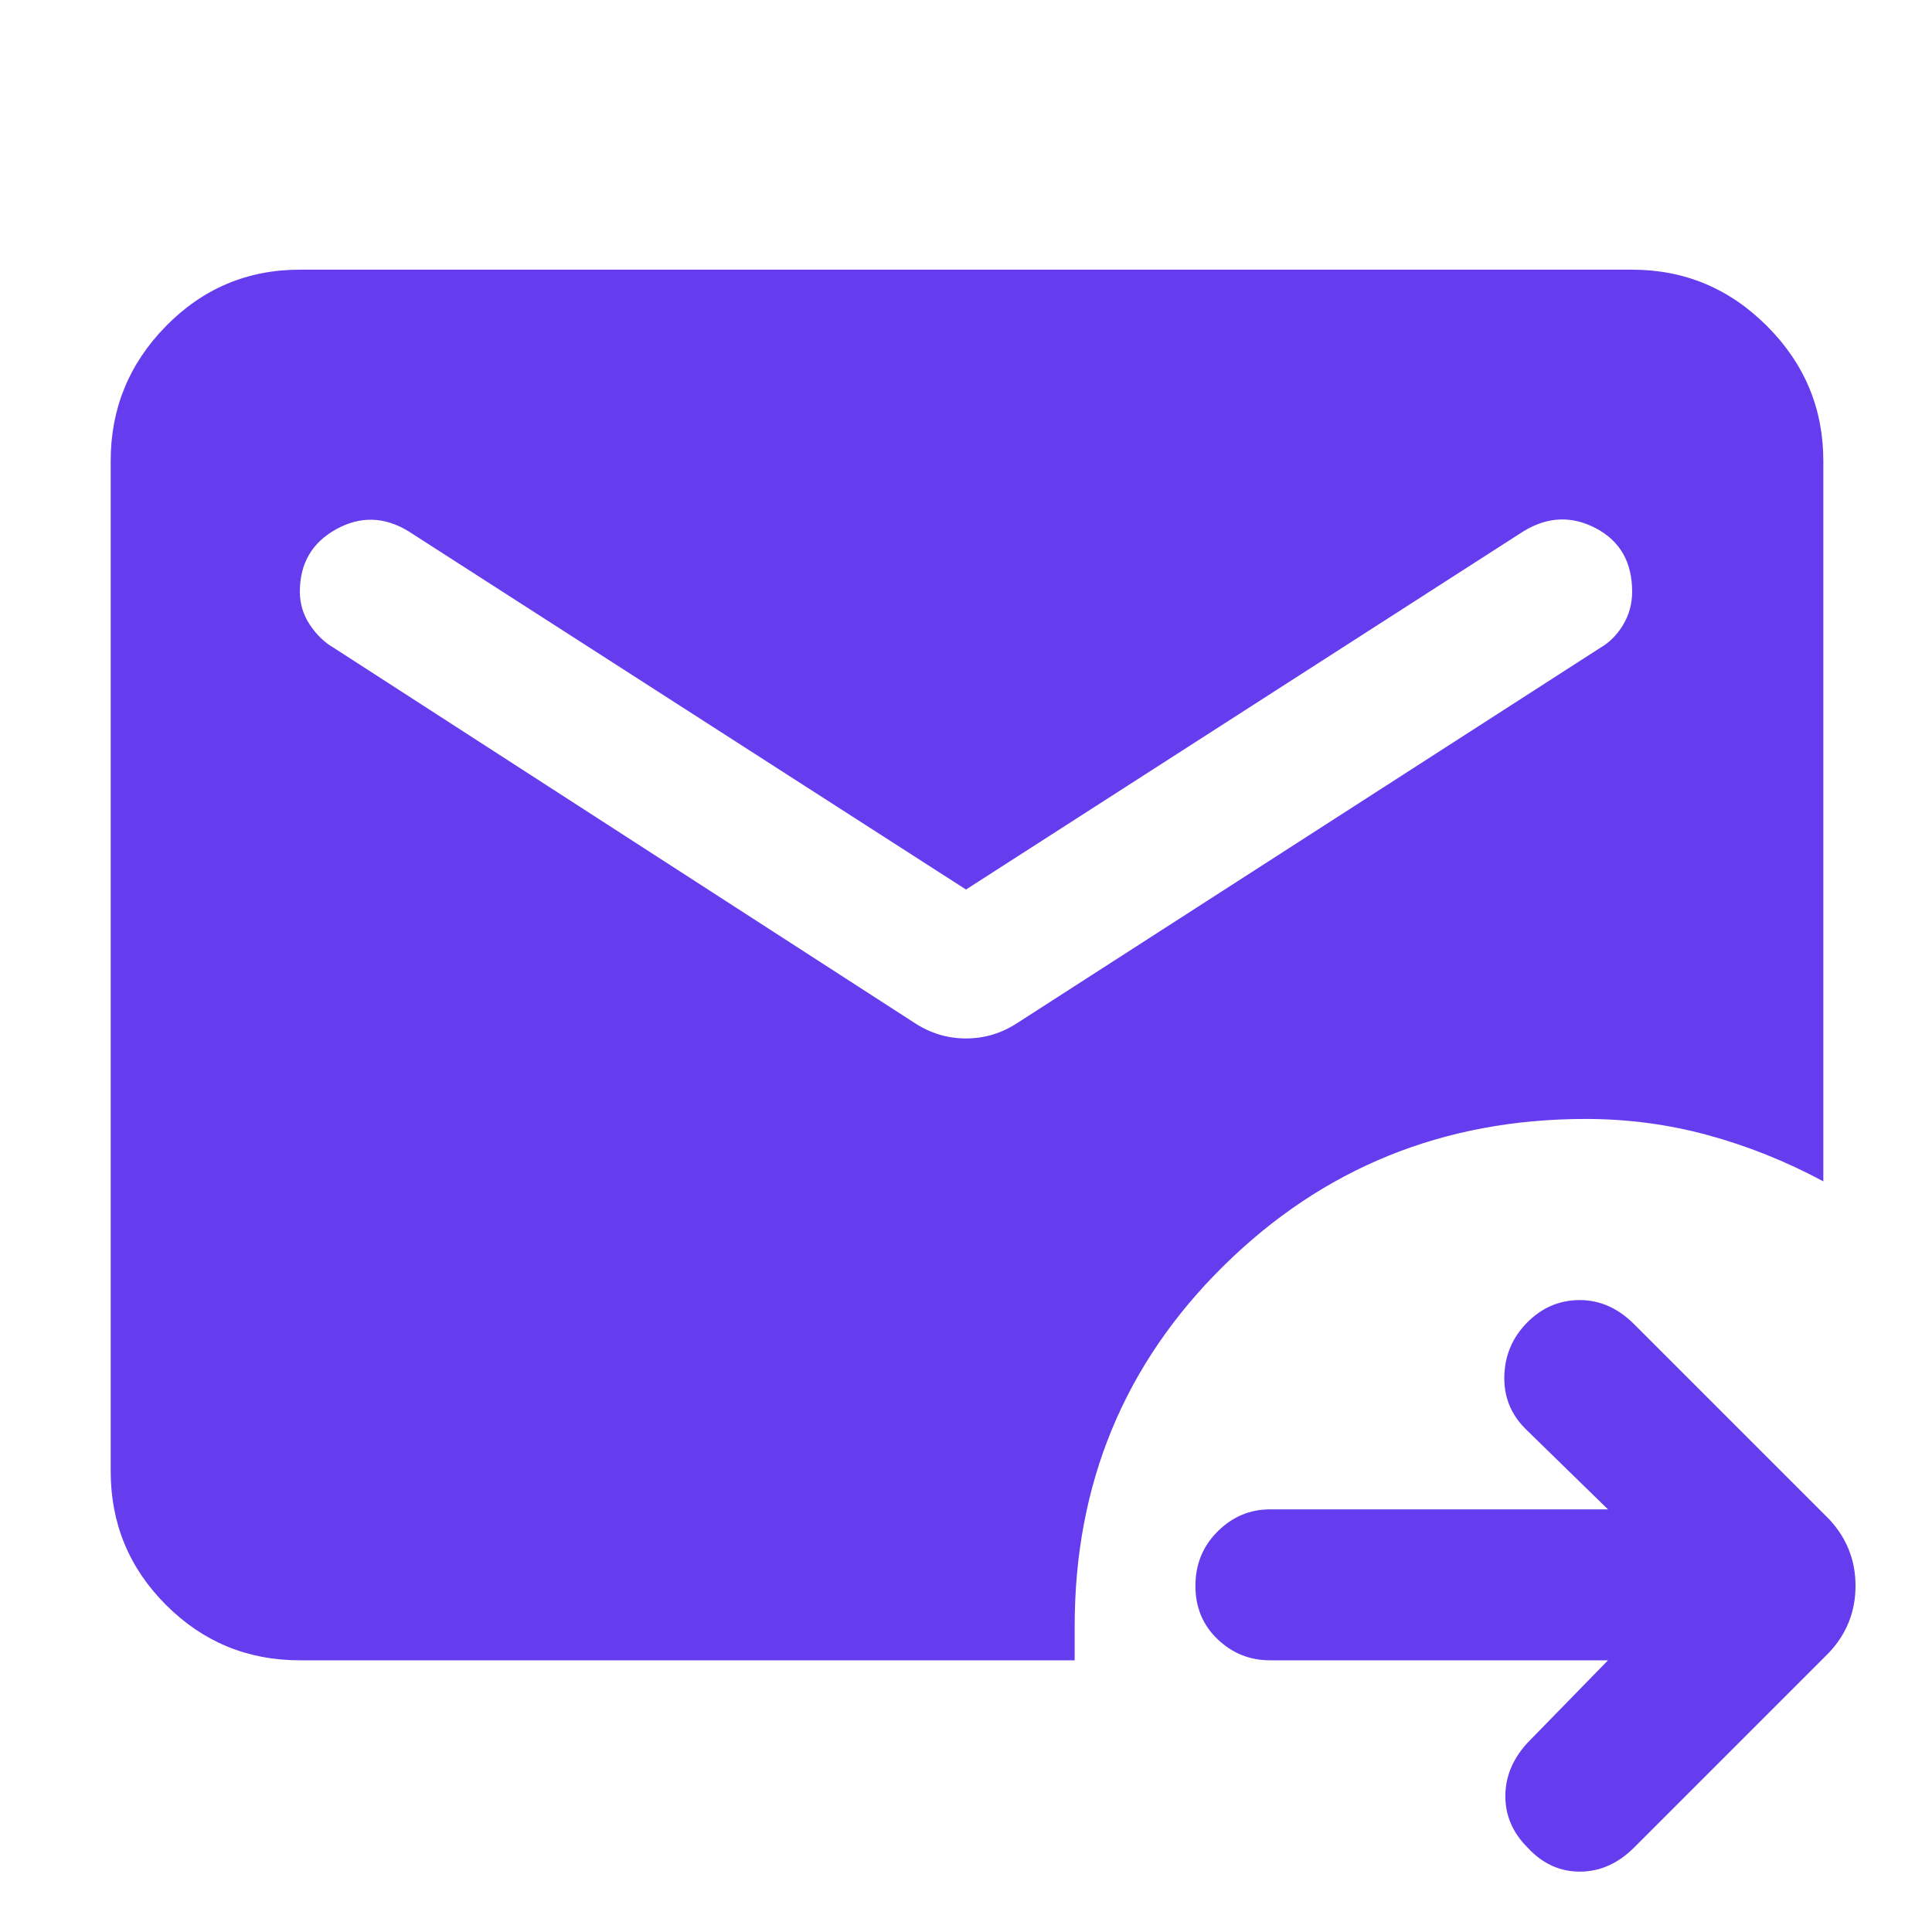 <svg width="48" height="48" viewBox="0 0 48 48" fill="none" xmlns="http://www.w3.org/2000/svg">
<path d="M7.45 41.25C6.15 41.25 5.042 40.792 4.125 39.875C3.208 38.959 2.75 37.85 2.75 36.55V11.45C2.75 10.15 3.208 9.034 4.125 8.1C5.042 7.167 6.15 6.7 7.45 6.7H40.55C41.85 6.7 42.967 7.167 43.9 8.1C44.833 9.034 45.3 10.15 45.3 11.45V29.35C44.367 28.85 43.408 28.467 42.425 28.2C41.442 27.933 40.433 27.8 39.4 27.8C35.867 27.8 32.867 29.017 30.4 31.45C27.933 33.883 26.7 36.867 26.7 40.4V41.25H7.45ZM24 22.1L10.15 13.2C9.55 12.834 8.95 12.817 8.35 13.15C7.75 13.483 7.45 14 7.45 14.7C7.45 15 7.533 15.275 7.7 15.525C7.867 15.775 8.067 15.967 8.3 16.1L22.7 25.4C23.1 25.667 23.533 25.8 24 25.8C24.467 25.8 24.9 25.667 25.3 25.4L39.75 16.1C39.983 15.967 40.175 15.775 40.325 15.525C40.475 15.275 40.55 15 40.55 14.7C40.55 13.967 40.25 13.442 39.65 13.125C39.05 12.809 38.45 12.834 37.85 13.2L24 22.1ZM39.95 41.25H31.55C31.05 41.25 30.617 41.075 30.25 40.725C29.883 40.375 29.7 39.934 29.7 39.4C29.7 38.867 29.883 38.417 30.25 38.05C30.617 37.684 31.05 37.5 31.55 37.5H39.95L37.9 35.5C37.533 35.133 37.358 34.692 37.375 34.175C37.392 33.658 37.583 33.217 37.95 32.85C38.317 32.483 38.75 32.3 39.25 32.3C39.75 32.3 40.2 32.5 40.6 32.9L45.45 37.75C45.883 38.217 46.1 38.767 46.1 39.4C46.1 40.033 45.883 40.584 45.45 41.05L40.6 45.9C40.2 46.3 39.75 46.5 39.25 46.5C38.75 46.5 38.317 46.3 37.95 45.9C37.583 45.533 37.4 45.108 37.4 44.625C37.4 44.142 37.583 43.7 37.95 43.3L39.95 41.25Z" fill="#663CEF"/>
</svg>
